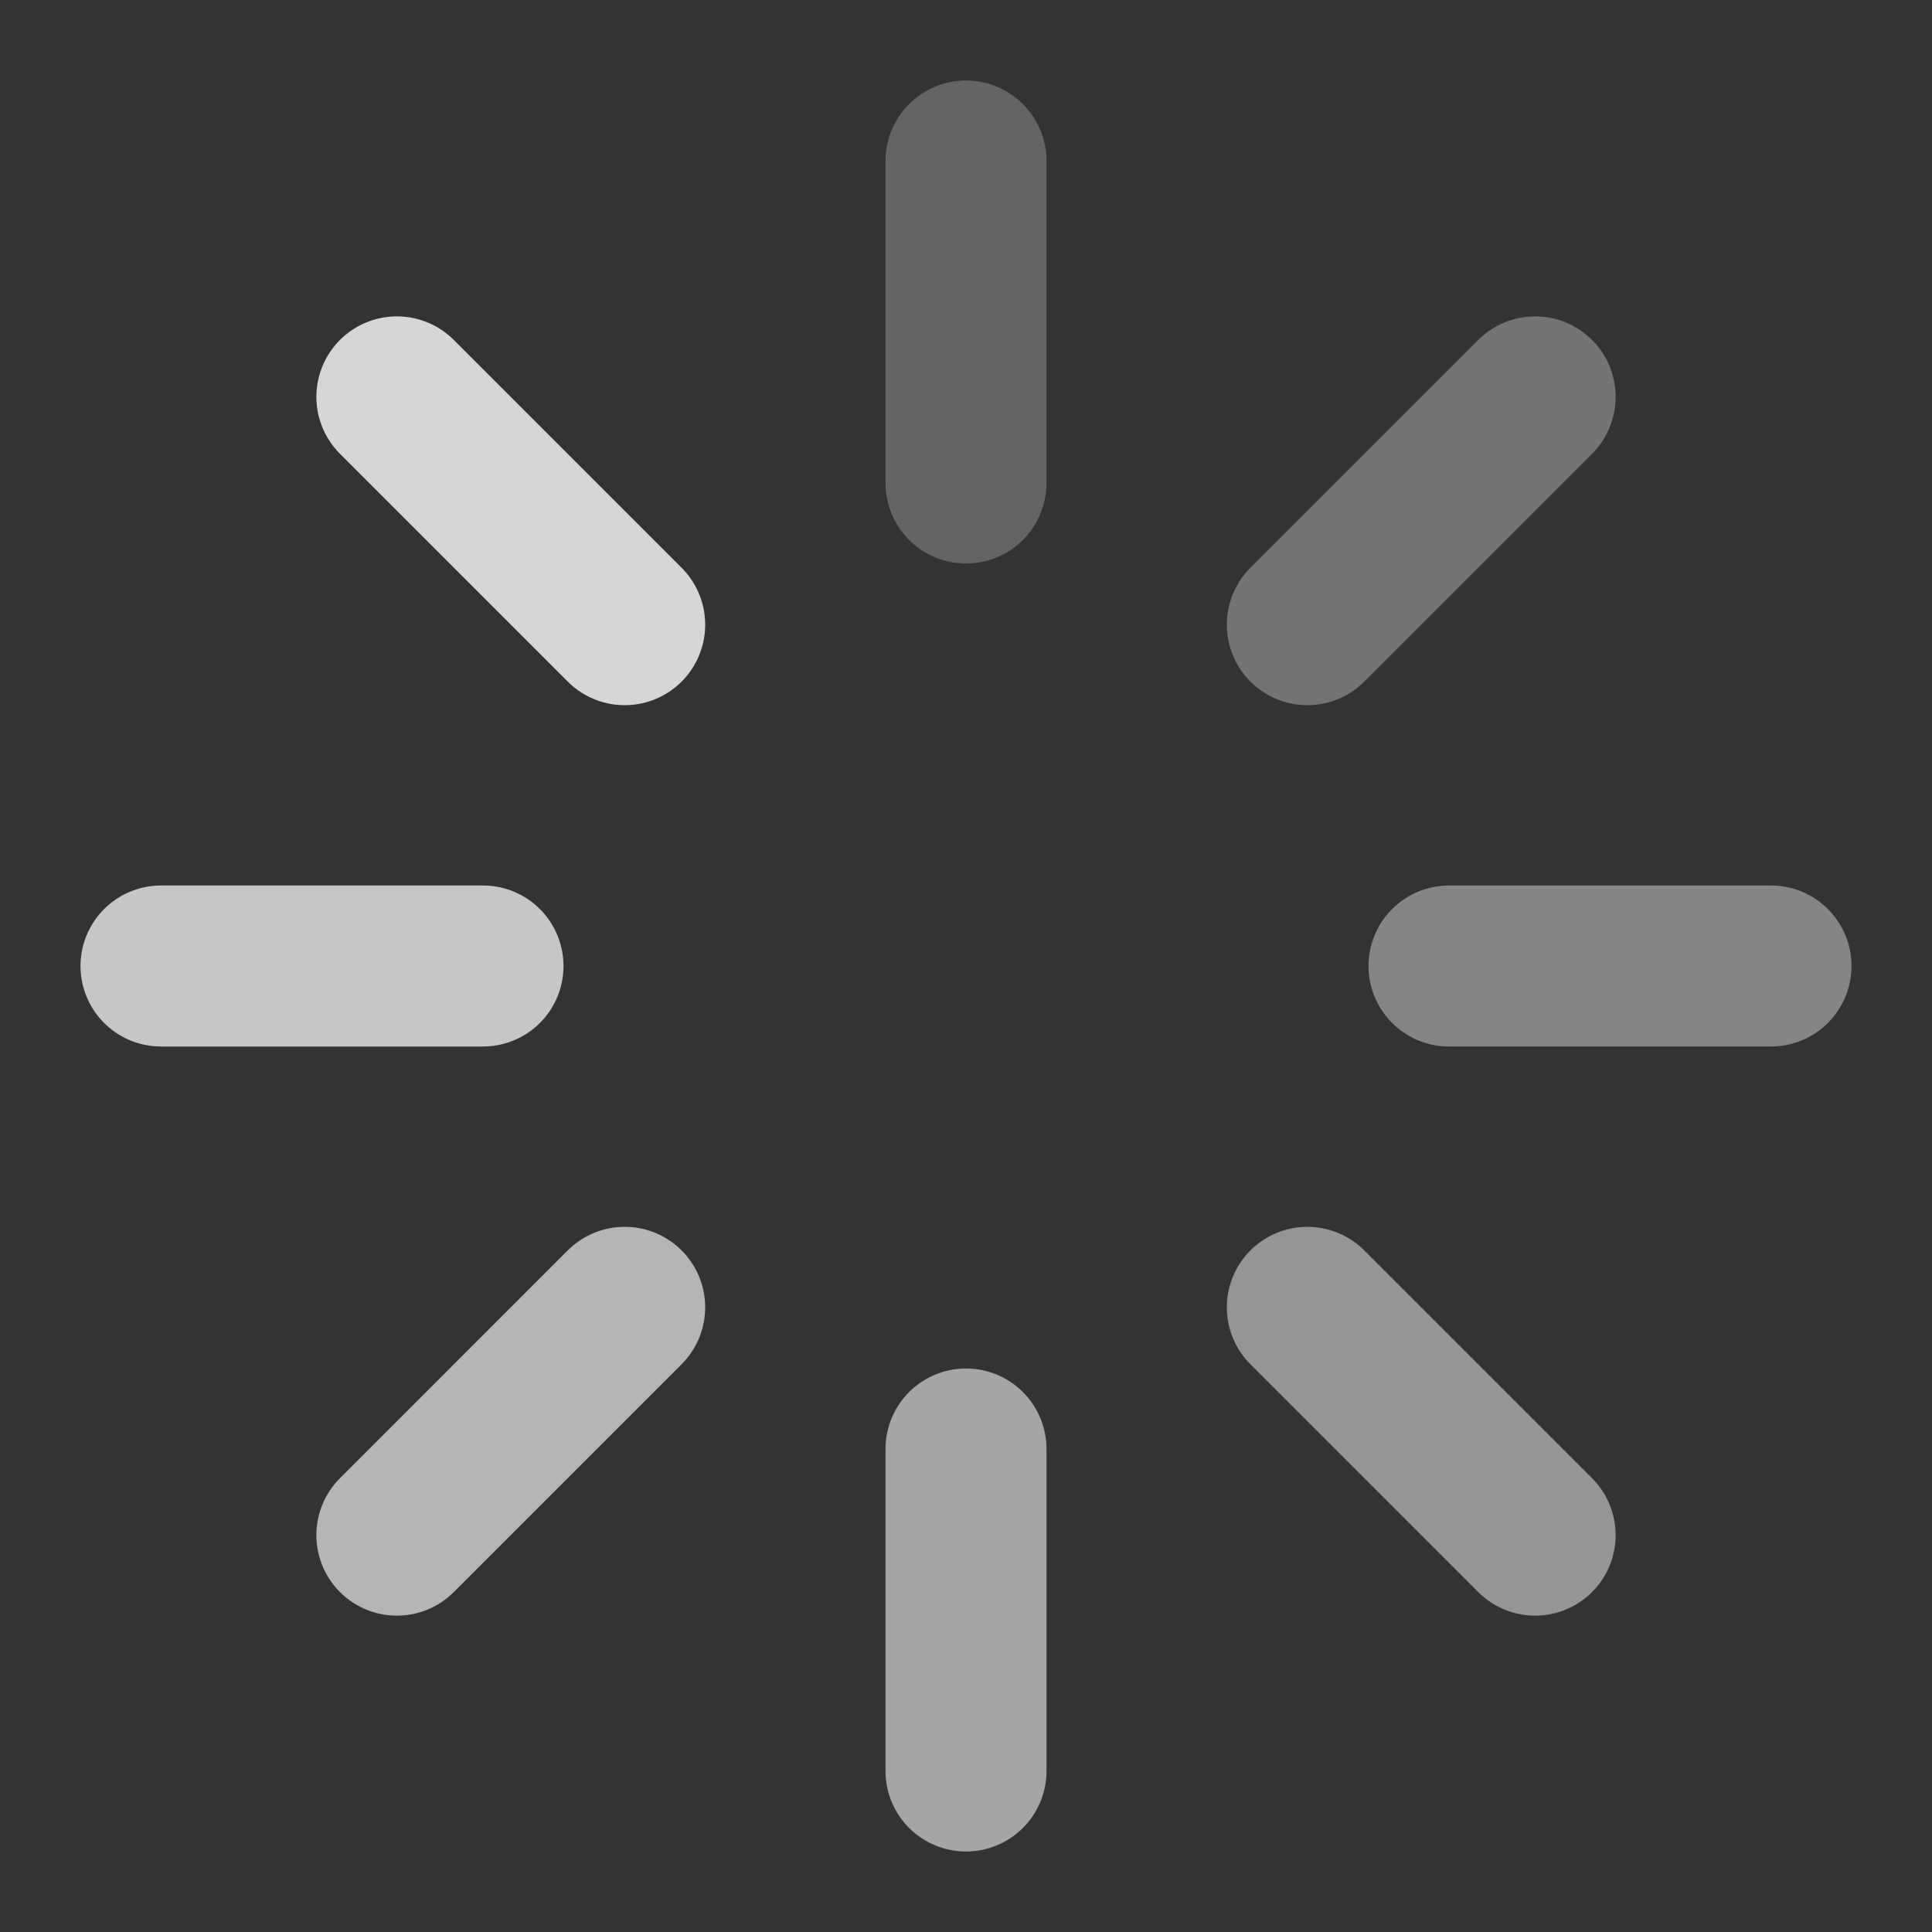 <svg width="24" height="24" viewBox="0 0 24 24" fill="none" xmlns="http://www.w3.org/2000/svg">
<rect x="0" y="0" width="24" height="24" fill="#333333" stroke="none"/>
<path opacity="0.24" d="M12 2V6" stroke="white" stroke-width="2" stroke-linecap="round" stroke-linejoin="round"/>
<path opacity="0.56" d="M12 18V22" stroke="white" stroke-width="2" stroke-linecap="round" stroke-linejoin="round"/>
<path opacity="0.8" d="M4.93 4.93L7.76 7.76" stroke="white" stroke-width="2" stroke-linecap="round" stroke-linejoin="round"/>
<path opacity="0.48" d="M16.24 16.24L19.07 19.07" stroke="white" stroke-width="2" stroke-linecap="round" stroke-linejoin="round"/>
<path opacity="0.72" d="M2 12H6" stroke="white" stroke-width="2" stroke-linecap="round" stroke-linejoin="round"/>
<path opacity="0.4" d="M18 12H22" stroke="white" stroke-width="2" stroke-linecap="round" stroke-linejoin="round"/>
<path opacity="0.64" d="M4.93 19.07L7.76 16.24" stroke="white" stroke-width="2" stroke-linecap="round" stroke-linejoin="round"/>
<path opacity="0.32" d="M16.24 7.76L19.07 4.93" stroke="white" stroke-width="2" stroke-linecap="round" stroke-linejoin="round"/>
</svg>
